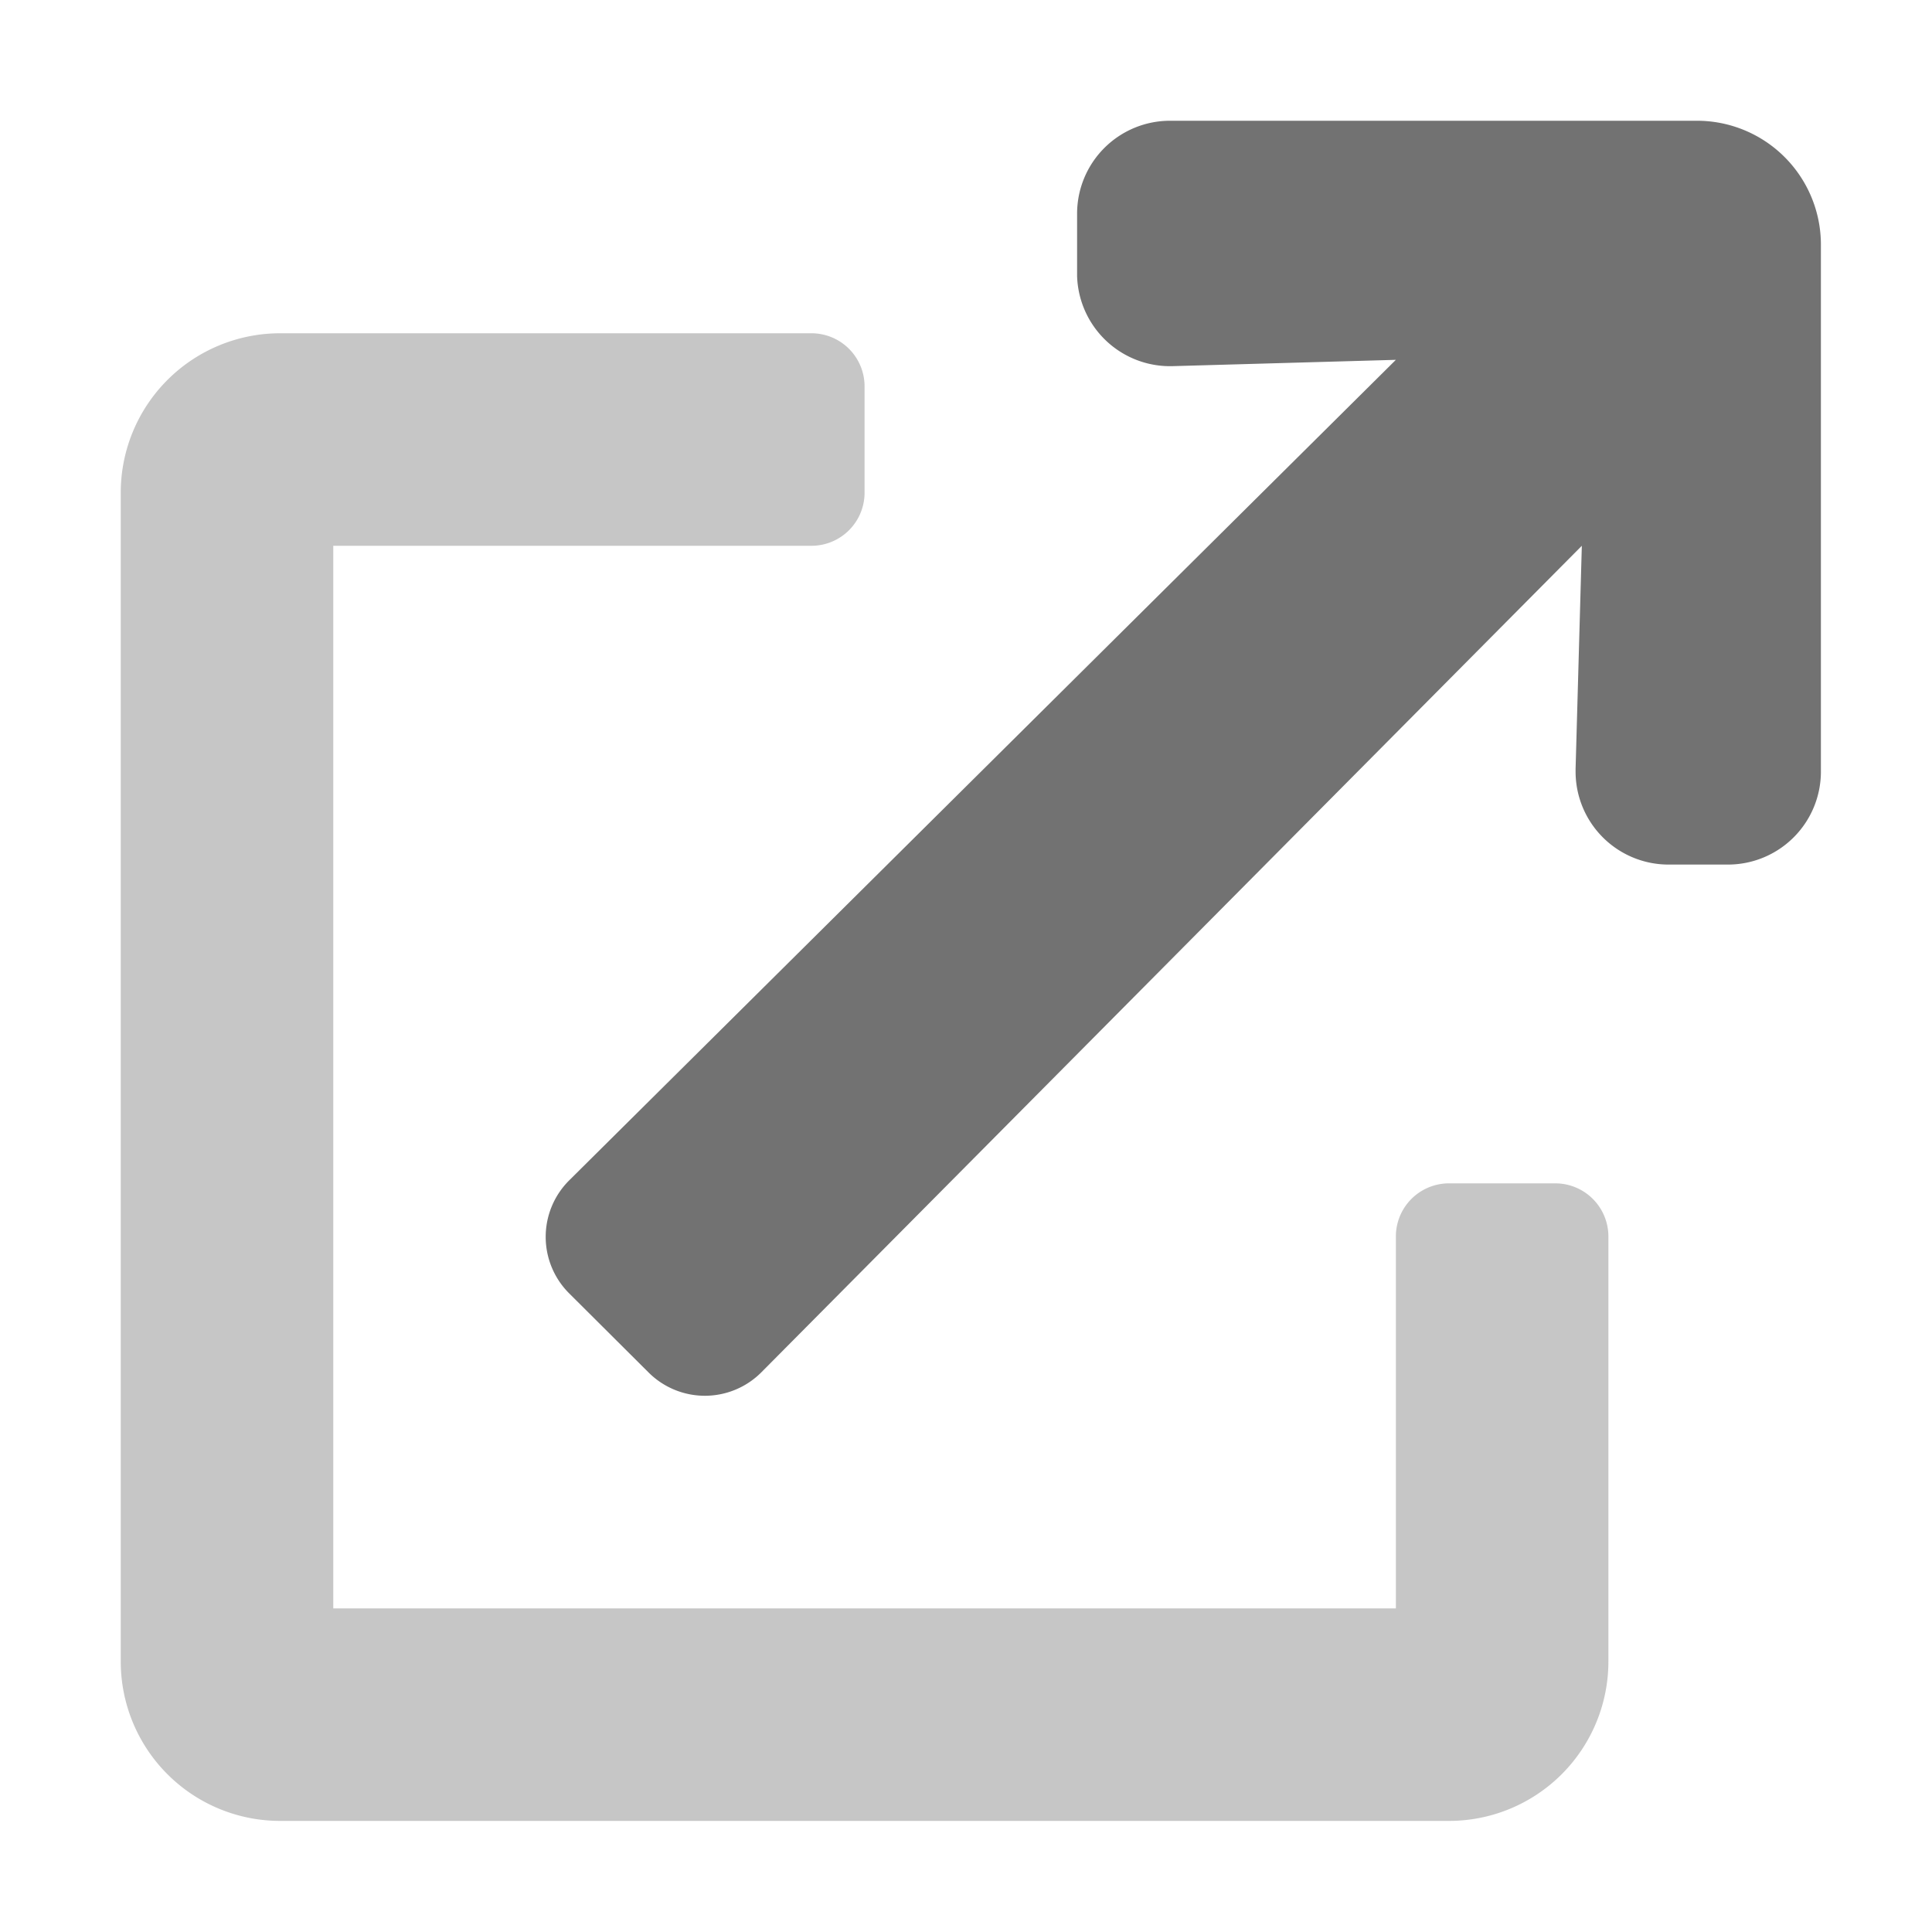 ﻿<?xml version='1.0' encoding='UTF-8'?>
<svg viewBox="-2 -2 32 32" xmlns="http://www.w3.org/2000/svg">
  <g transform="matrix(0.055, 0, 0, 0.055, 0, 0)">
    <defs>
      <style>.fa-secondary{opacity:.4}</style>
    </defs>
    <path d="M400, 320L432, 320A16 16 0 0 1 448, 336L448, 464A48 48 0 0 1 400, 512L48, 512A48 48 0 0 1 0, 464L0, 112A48 48 0 0 1 48, 64L208, 64A16 16 0 0 1 224, 80L224, 112A16 16 0 0 1 208, 128L64, 128L64, 448L384, 448L384, 336A16 16 0 0 1 400, 320z" fill="#727272" opacity="0.4" fill-opacity="1" class="Black" />
    <path d="M484, 224L466.12, 224A28 28 0 0 1 438.12, 196L438.12, 195.22L440, 128L192.91, 376.91A24 24 0 0 1 159, 377L158.94, 376.94L135, 353.09A24 24 0 0 1 135, 319.15L135.06, 319.09L384, 72L316.79, 73.9A28 28 0 0 1 288, 46.68L288, 28A28 28 0 0 1 316, 0L474.67, 0A37.33 37.33 0 0 1 512, 37.33L512, 196A28 28 0 0 1 484, 224z" fill="#727272" fill-opacity="1" class="Black" />
  </g>
</svg>